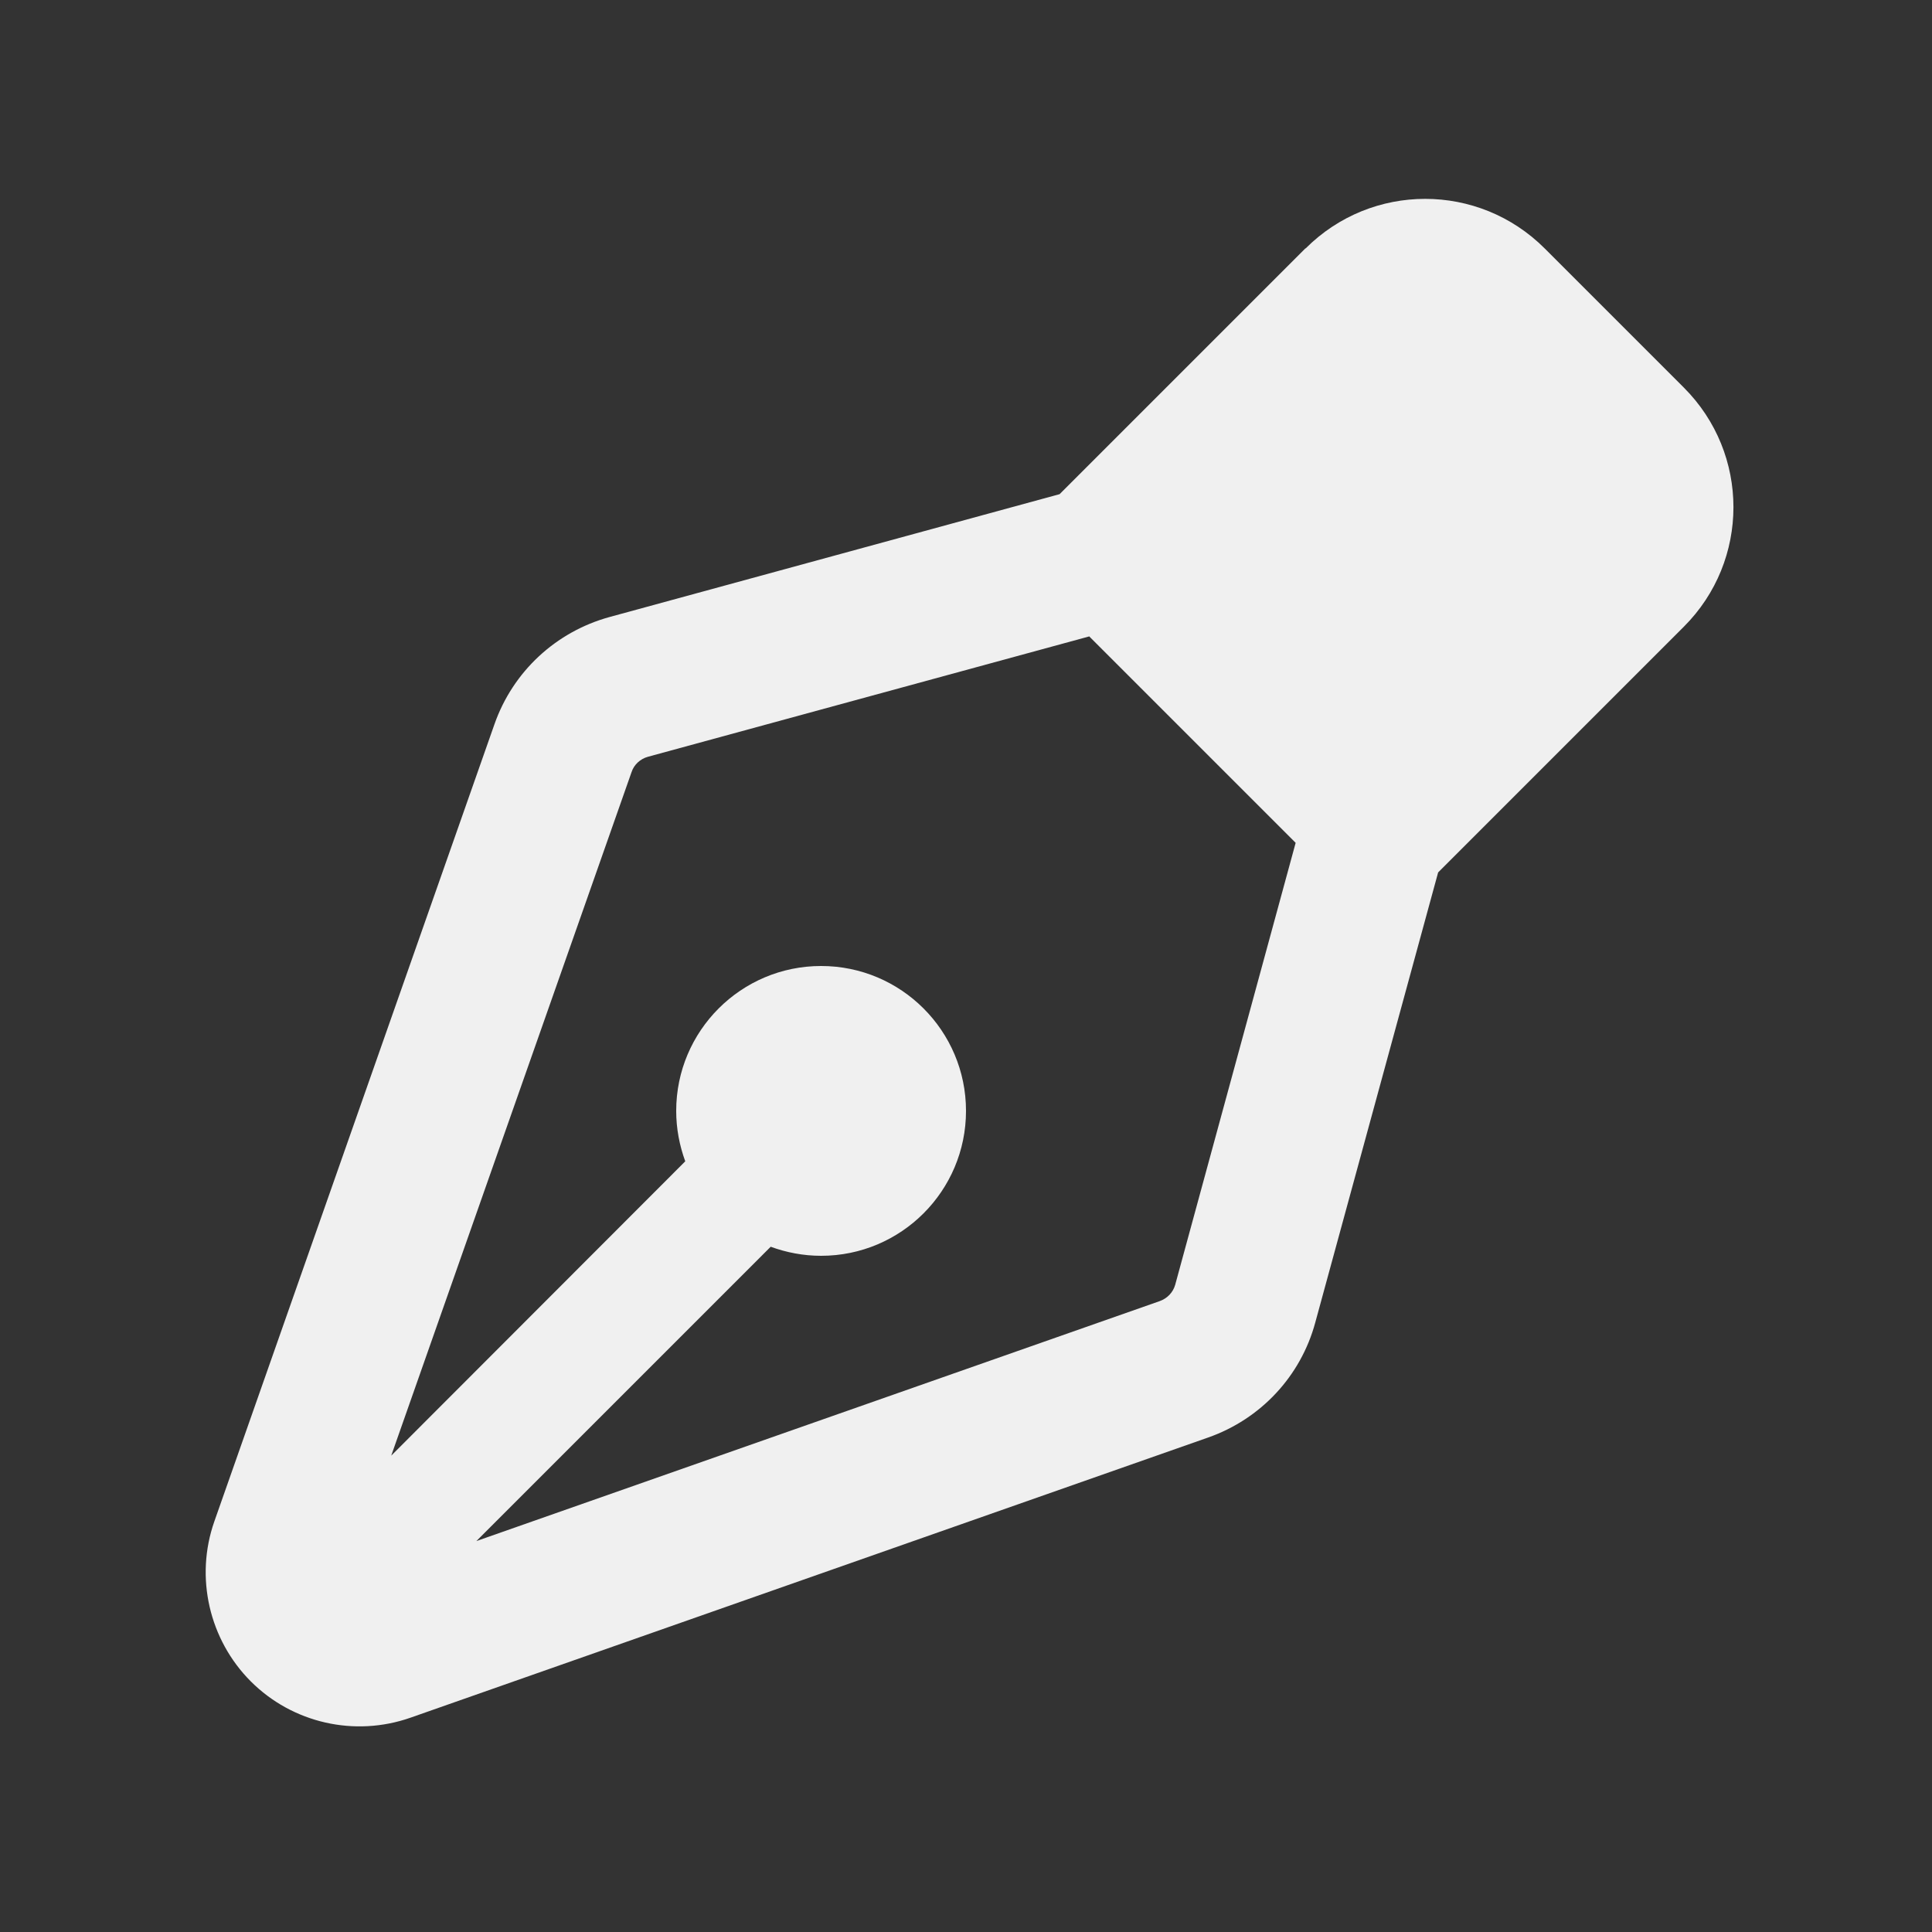 <svg viewBox="0 0 640 640" fill="rgb(240, 240, 240)" xmlns="http://www.w3.org/2000/svg">
  <rect x="0" y="0" width="640" height="640" fill="#333333" stroke="none"/>
  <path d="M432.5 82.3C454.4 60.4 489.8 60.4 511.7 82.3L557.8 128.4C579.7 150.3 579.7 185.7 557.8 207.6L486.8 278.6L476.4 289L435.7 438.1C430.9 455.9 417.6 470.1 400.2 476.2L136 569C117.5 575.5 96.9 570.8 83.1 557C69.3 543.2 64.5 522.5 71 504L163.8 239.9C169.9 222.5 184.1 209.3 201.9 204.4L351 163.7L361.4 153.3L432.4 82.3zM360.9 210.8L214.6 250.7C212.1 251.4 210 253.3 209.2 255.8L129.6 482.2L227 384.7C225.1 379.5 224 373.9 224 368C224 341.5 245.5 320 272 320C298.5 320 320 341.5 320 368C320 394.5 298.5 416 272 416C266.1 416 260.5 414.9 255.3 413L157.8 510.5L384.2 431C386.7 430.1 388.6 428.1 389.3 425.6L429.2 279.2L360.9 210.9z" />
</svg>